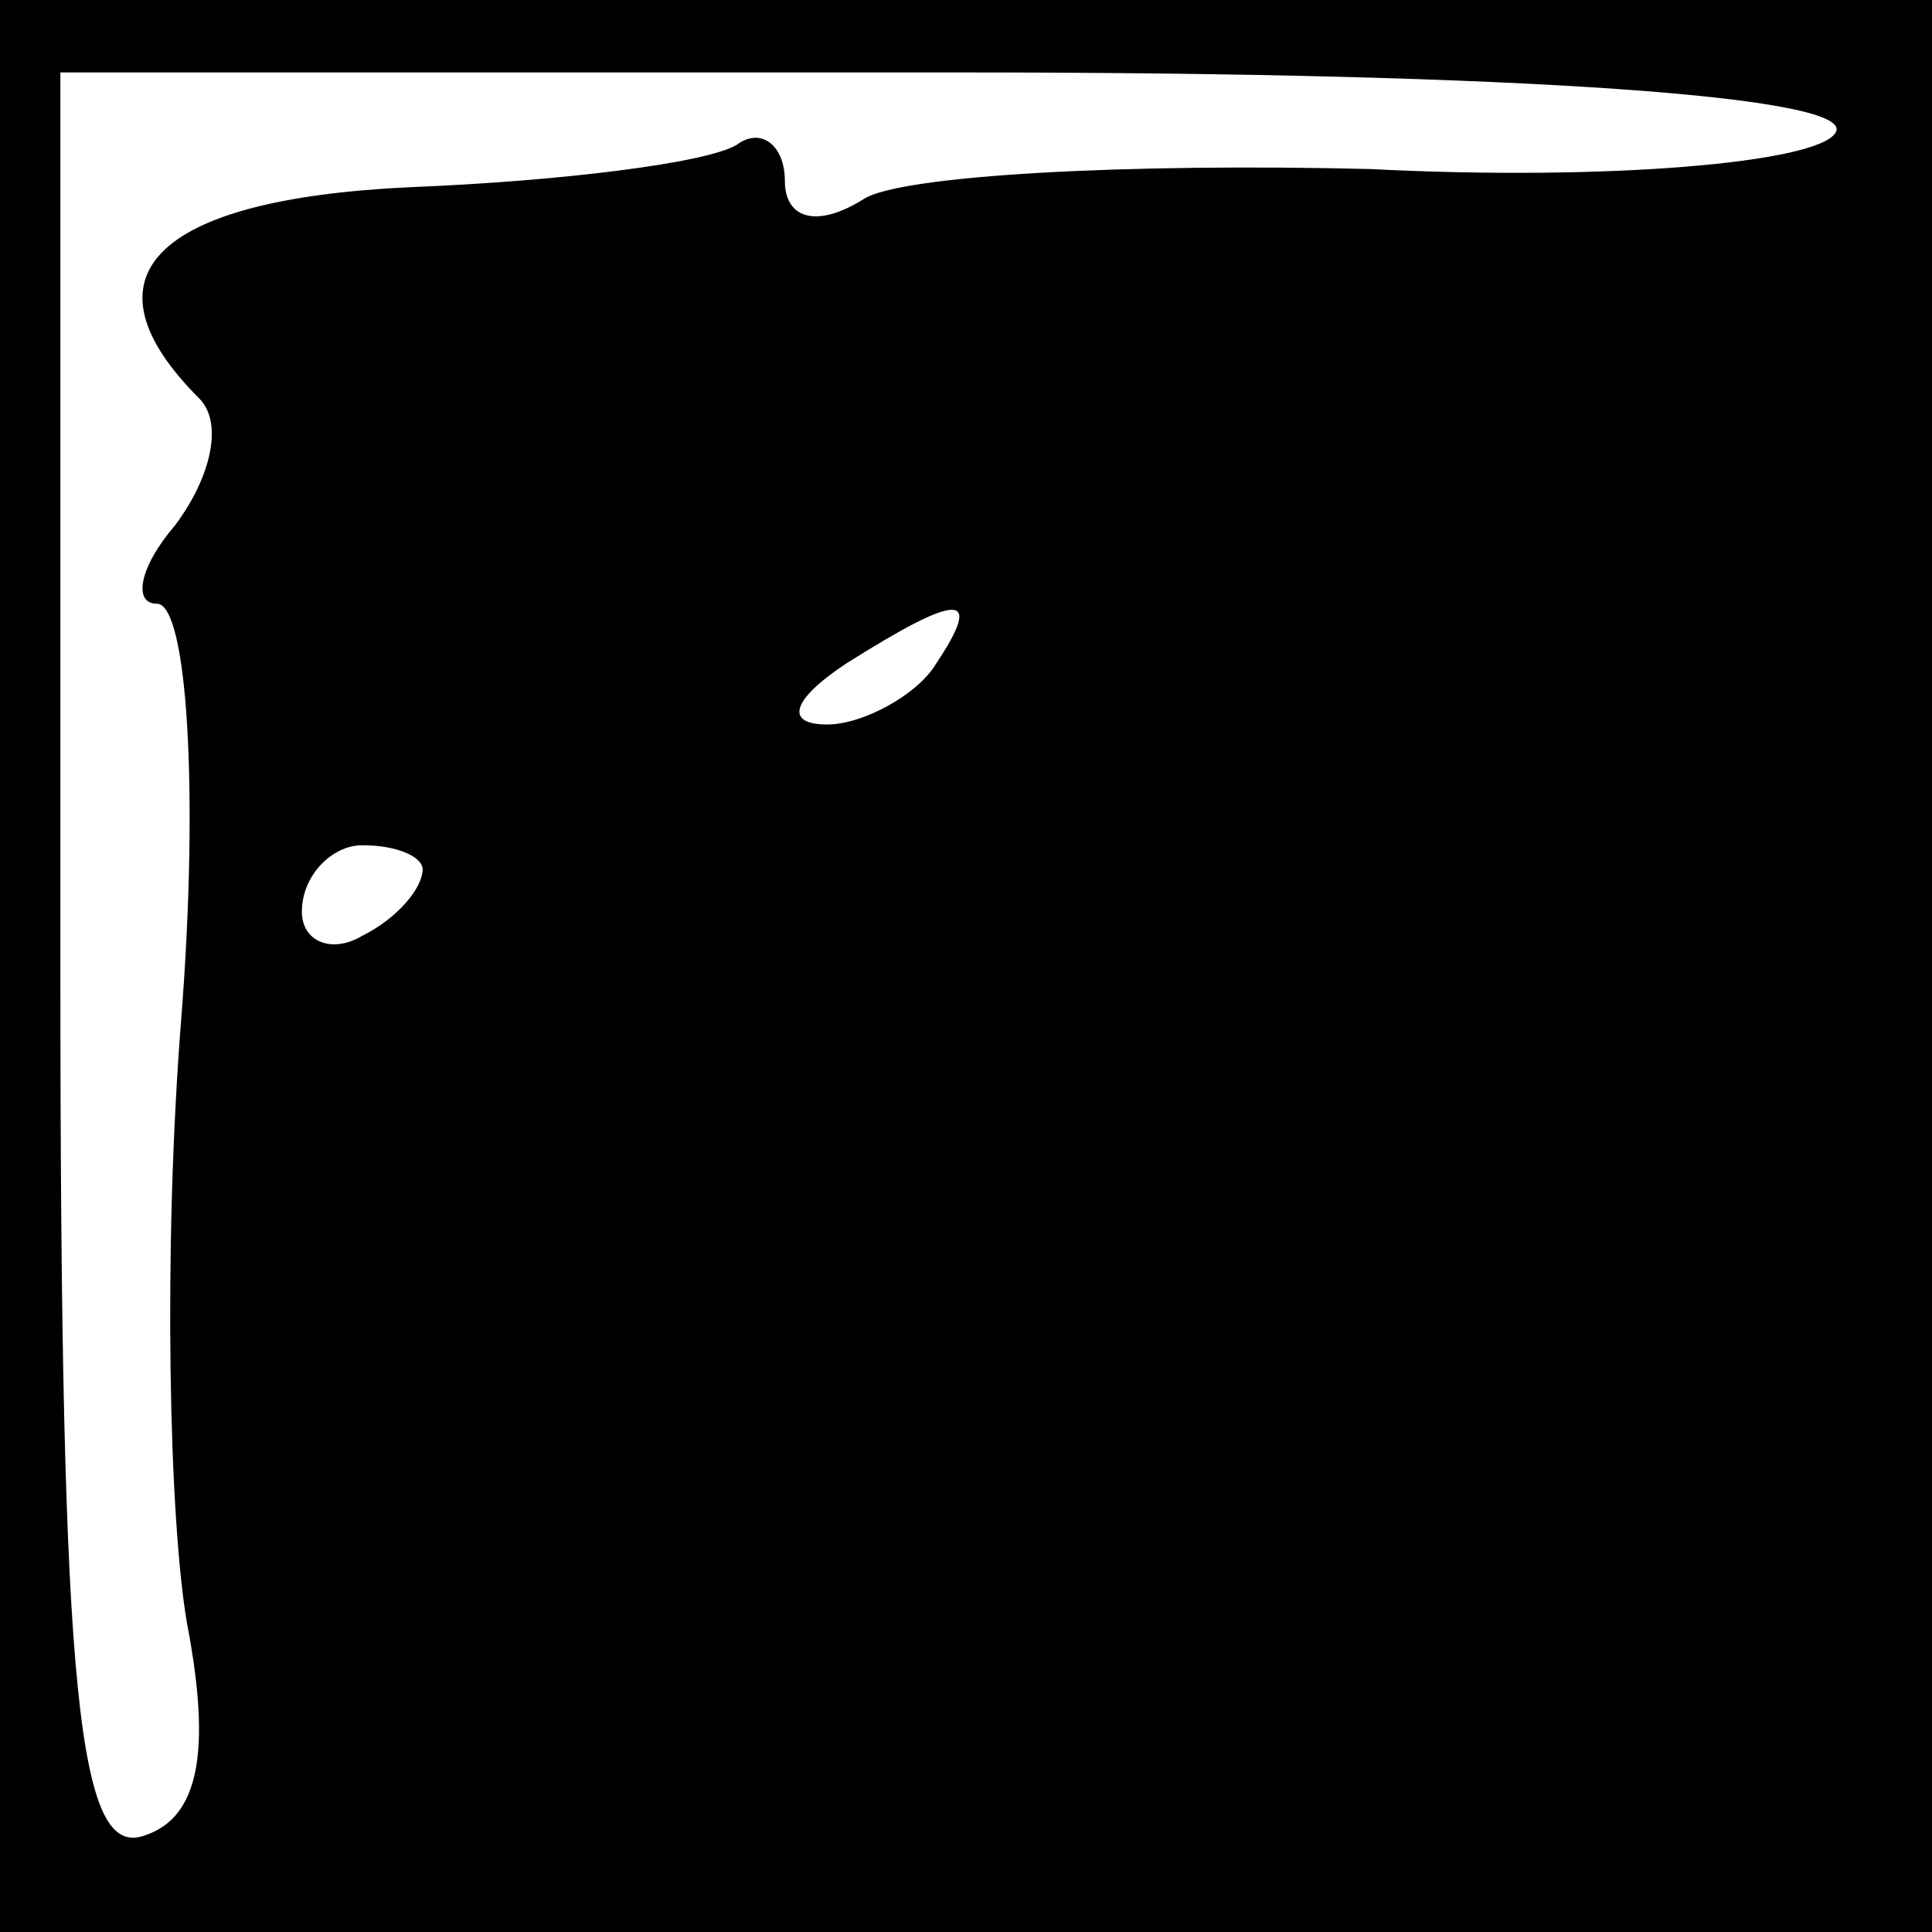 <?xml version="1.0" standalone="no"?>
<!DOCTYPE svg PUBLIC "-//W3C//DTD SVG 20010904//EN"
 "http://www.w3.org/TR/2001/REC-SVG-20010904/DTD/svg10.dtd">
<svg version="1.0" xmlns="http://www.w3.org/2000/svg"
 width="32pt" height="32pt" viewBox="0 0 32 32"
 preserveAspectRatio="xMidYMid meet">
<rect x="0" y="0" width="32" height="32" fill="#808080" stroke="none"/>
<g transform="translate(0,32) scale(0.1,-0.1)"
fill="#000000" stroke="none">
<path fill="#000000" stroke="none" d="M0 160 l0 -160 160 0 160 0 0 160 0
160 -160 0 -160 0 0 -160z"/>
<path fill="#ffffff" stroke="none" d="M304 298 c-3 -5 -38 -8 -77 -6 -40 1
-78 -1 -84 -5 -8 -5 -13 -3 -13 3 0 6 -4 9 -8 6 -5 -3 -29 -6 -54 -7 -43 -2
-55 -15 -35 -35 4 -4 2 -13 -4 -21 -6 -7 -7 -13 -3 -13 5 0 7 -31 4 -69 -3
-38 -2 -83 1 -100 4 -21 2 -32 -7 -35 -11 -4 -14 22 -14 143 l0 149 150 0 c92
0 148 -4 144 -10z"/>
<path fill="#ffffff" stroke="none" d="M155 210 c-3 -5 -12 -10 -18 -10 -7 0
-6 4 3 10 19 12 23 12 15 0z"/>
<path fill="#ffffff" stroke="none" d="M70 176 c0 -3 -4 -8 -10 -11 -5 -3 -10
-1 -10 4 0 6 5 11 10 11 6 0 10 -2 10 -4z"/>
</g>
</svg>
